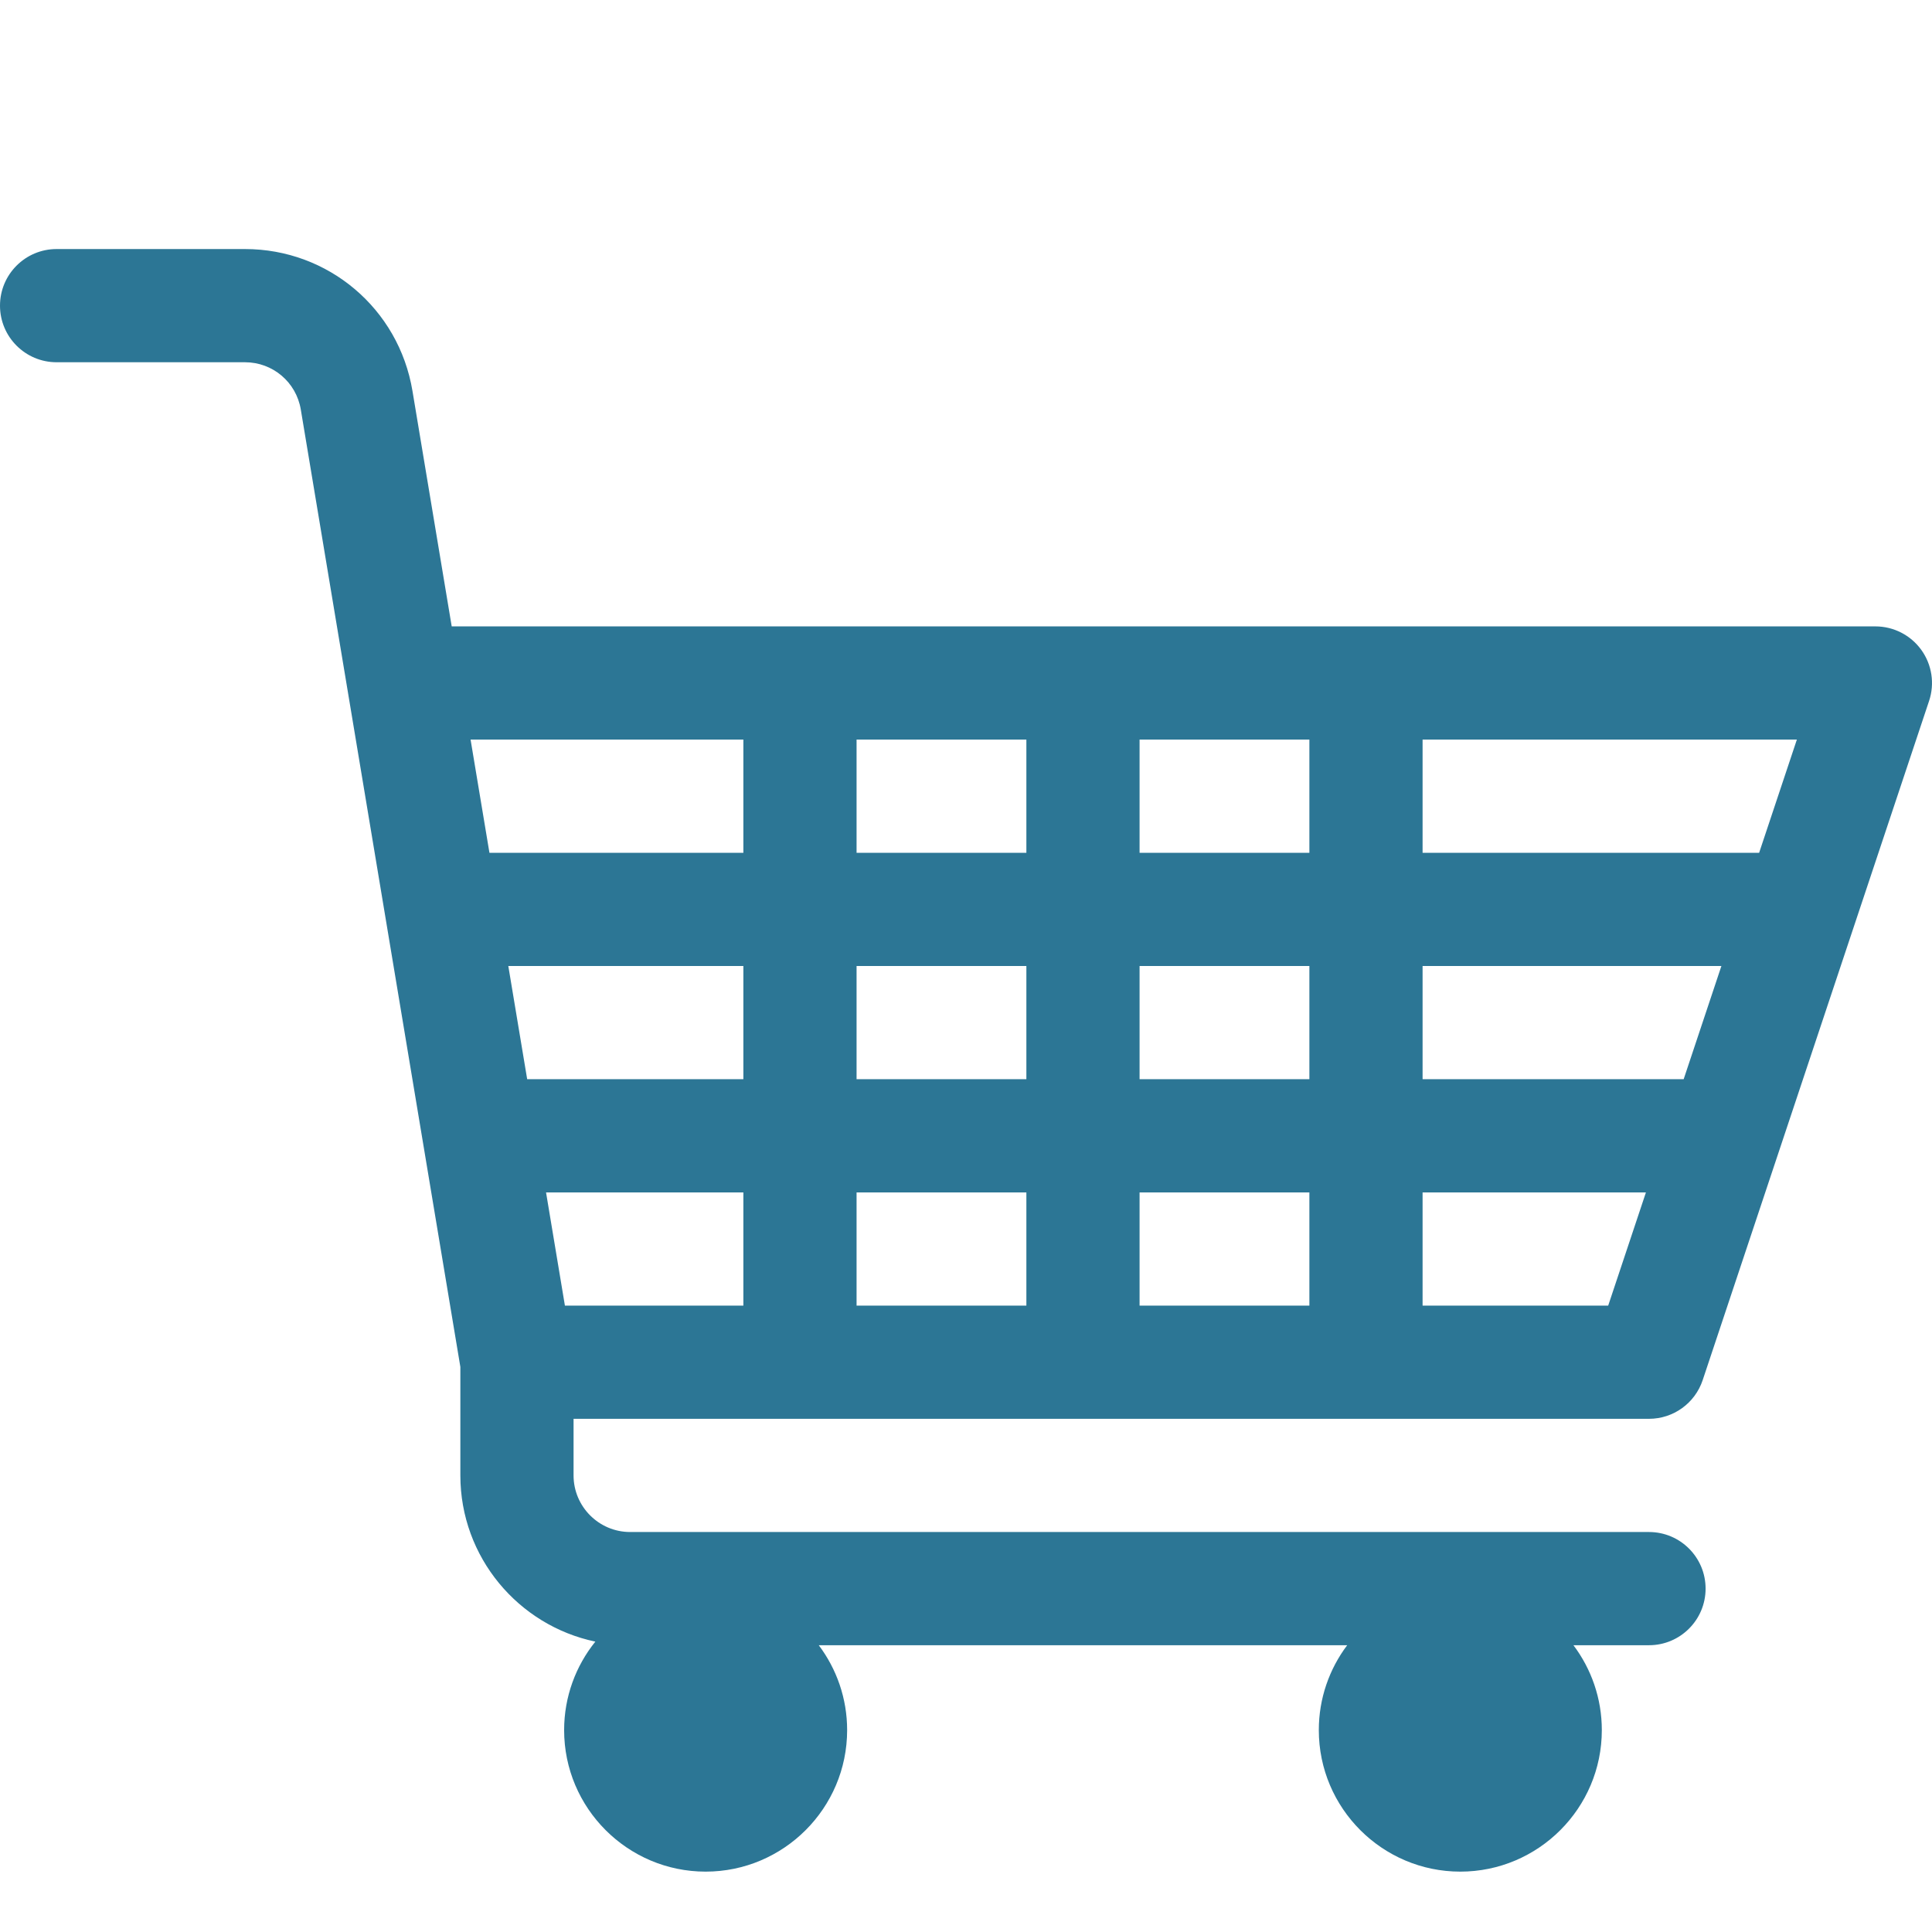<?xml version="1.0"?>
<svg xmlns="http://www.w3.org/2000/svg" id="Capa_1" enable-background="new 0 0 512 512" height="512px" viewBox="0 0 512 512" width="512px"><g transform="matrix(1 0 0 1 0 25)"><g><path d="m437 351c6.457 0 12.188-4.131 14.23-10.256l60-180c1.524-4.575.757-9.603-2.062-13.514-2.819-3.912-7.346-6.23-12.168-6.23h-377.293l-10.4-62.398c-3.631-21.788-22.299-37.602-44.388-37.602h-49.919c-8.284 0-15 6.716-15 15s6.716 15 15 15h49.919c7.363 0 13.585 5.271 14.796 12.534l42.285 253.707v28.759c0 21.651 15.371 39.775 35.772 44.045-5.169 6.428-8.272 14.584-8.272 23.455 0 20.677 16.823 37.5 37.5 37.5s37.5-16.823 37.5-37.5c0-8.436-2.801-16.228-7.521-22.5h140.041c-4.719 6.272-7.521 14.064-7.521 22.5 0 20.677 16.823 37.5 37.5 37.5s37.5-16.823 37.5-37.5c0-8.436-2.801-16.228-7.521-22.5h20.022c8.284 0 15-6.716 15-15s-6.716-15-15-15h-270c-8.271 0-15-6.729-15-15v-15zm-60-180h99.188l-10 30h-89.188zm0 60h79.188l-10 30h-69.188zm0 60h59.188l-10 30h-49.188zm-75-120h45v30h-45zm0 60h45v30h-45zm0 60h45v30h-45zm-75-120h45v30h-45zm0 60h45v30h-45zm0 60h45v30h-45zm-102.293-120h72.293v30h-67.293zm10 60h62.293v30h-57.293zm15 90-5-30h52.293v30z" data-original="#000000" class="active-path" data-old_color="#000000" fill="#2C7695"/></g></g> </svg>
